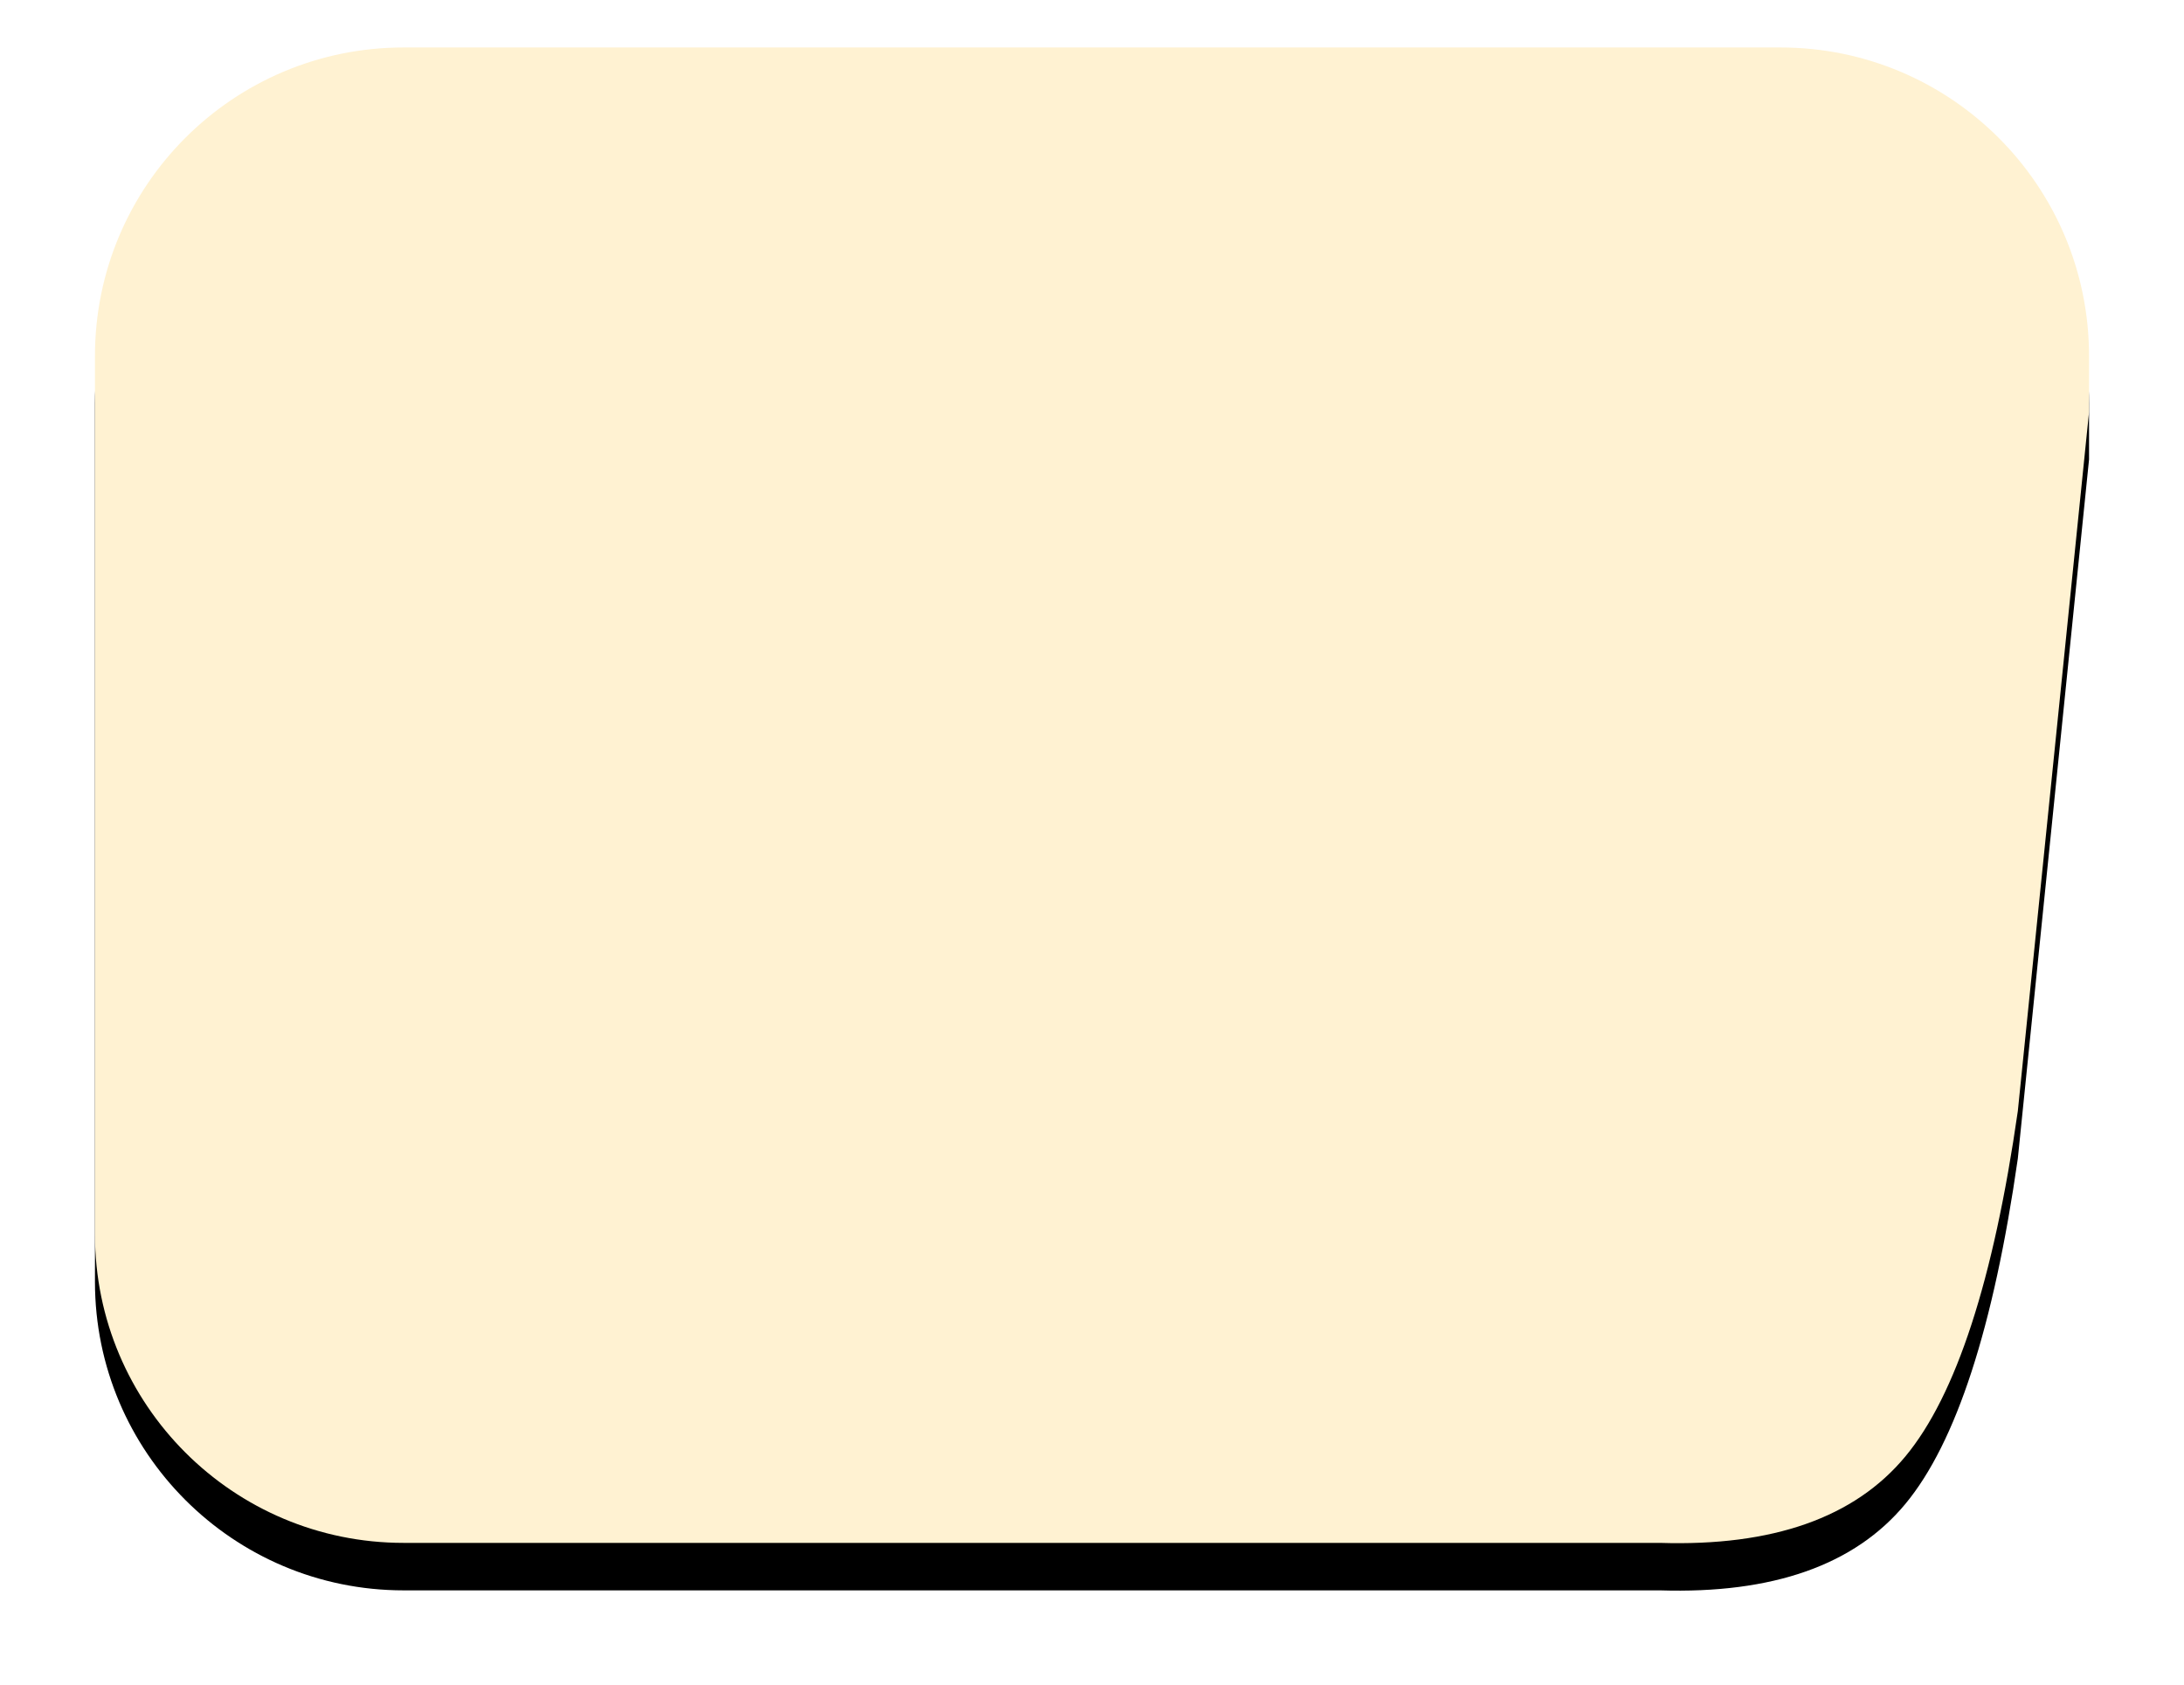 <svg xmlns="http://www.w3.org/2000/svg" xmlns:xlink="http://www.w3.org/1999/xlink" viewBox="0 0 92 71" class="design-iconfont">
  <defs>
    <filter x="-8.3%" y="-7.9%" width="116.7%" height="122.2%" filterUnits="objectBoundingBox" id="ppo02swq9__bo0ctnyuaa">
      <feOffset dy="2" in="SourceAlpha" result="shadowOffsetOuter1"/>
      <feGaussianBlur stdDeviation="2" in="shadowOffsetOuter1" result="shadowBlurOuter1"/>
      <feColorMatrix values="0 0 0 0 0.526 0 0 0 0 0.402 0 0 0 0 0.047 0 0 0 0.202 0" in="shadowBlurOuter1"/>
    </filter>
    <path d="M28,298 L86,298 C93.18,298 99,303.82 99,311 L99,313.358 L99,313.358 L96,342.808 C94.98,349.929 93.401,354.779 91.264,357.357 C89.127,359.935 85.68,361.15 80.922,361 L28,361 C20.82,361 15,355.18 15,348 L15,311 C15,303.82 20.82,298 28,298 Z" id="ppo02swq9__qsnj4rnajb"/>
  </defs>
  <g transform="translate(-11 -296)" fill="none" fill-rule="evenodd">
    <use fill="#000" filter="url(#ppo02swq9__bo0ctnyuaa)" xlink:href="#ppo02swq9__qsnj4rnajb"/>
    <use fill="#FFF2D2" xlink:href="#ppo02swq9__qsnj4rnajb"/>
  </g>
</svg>
